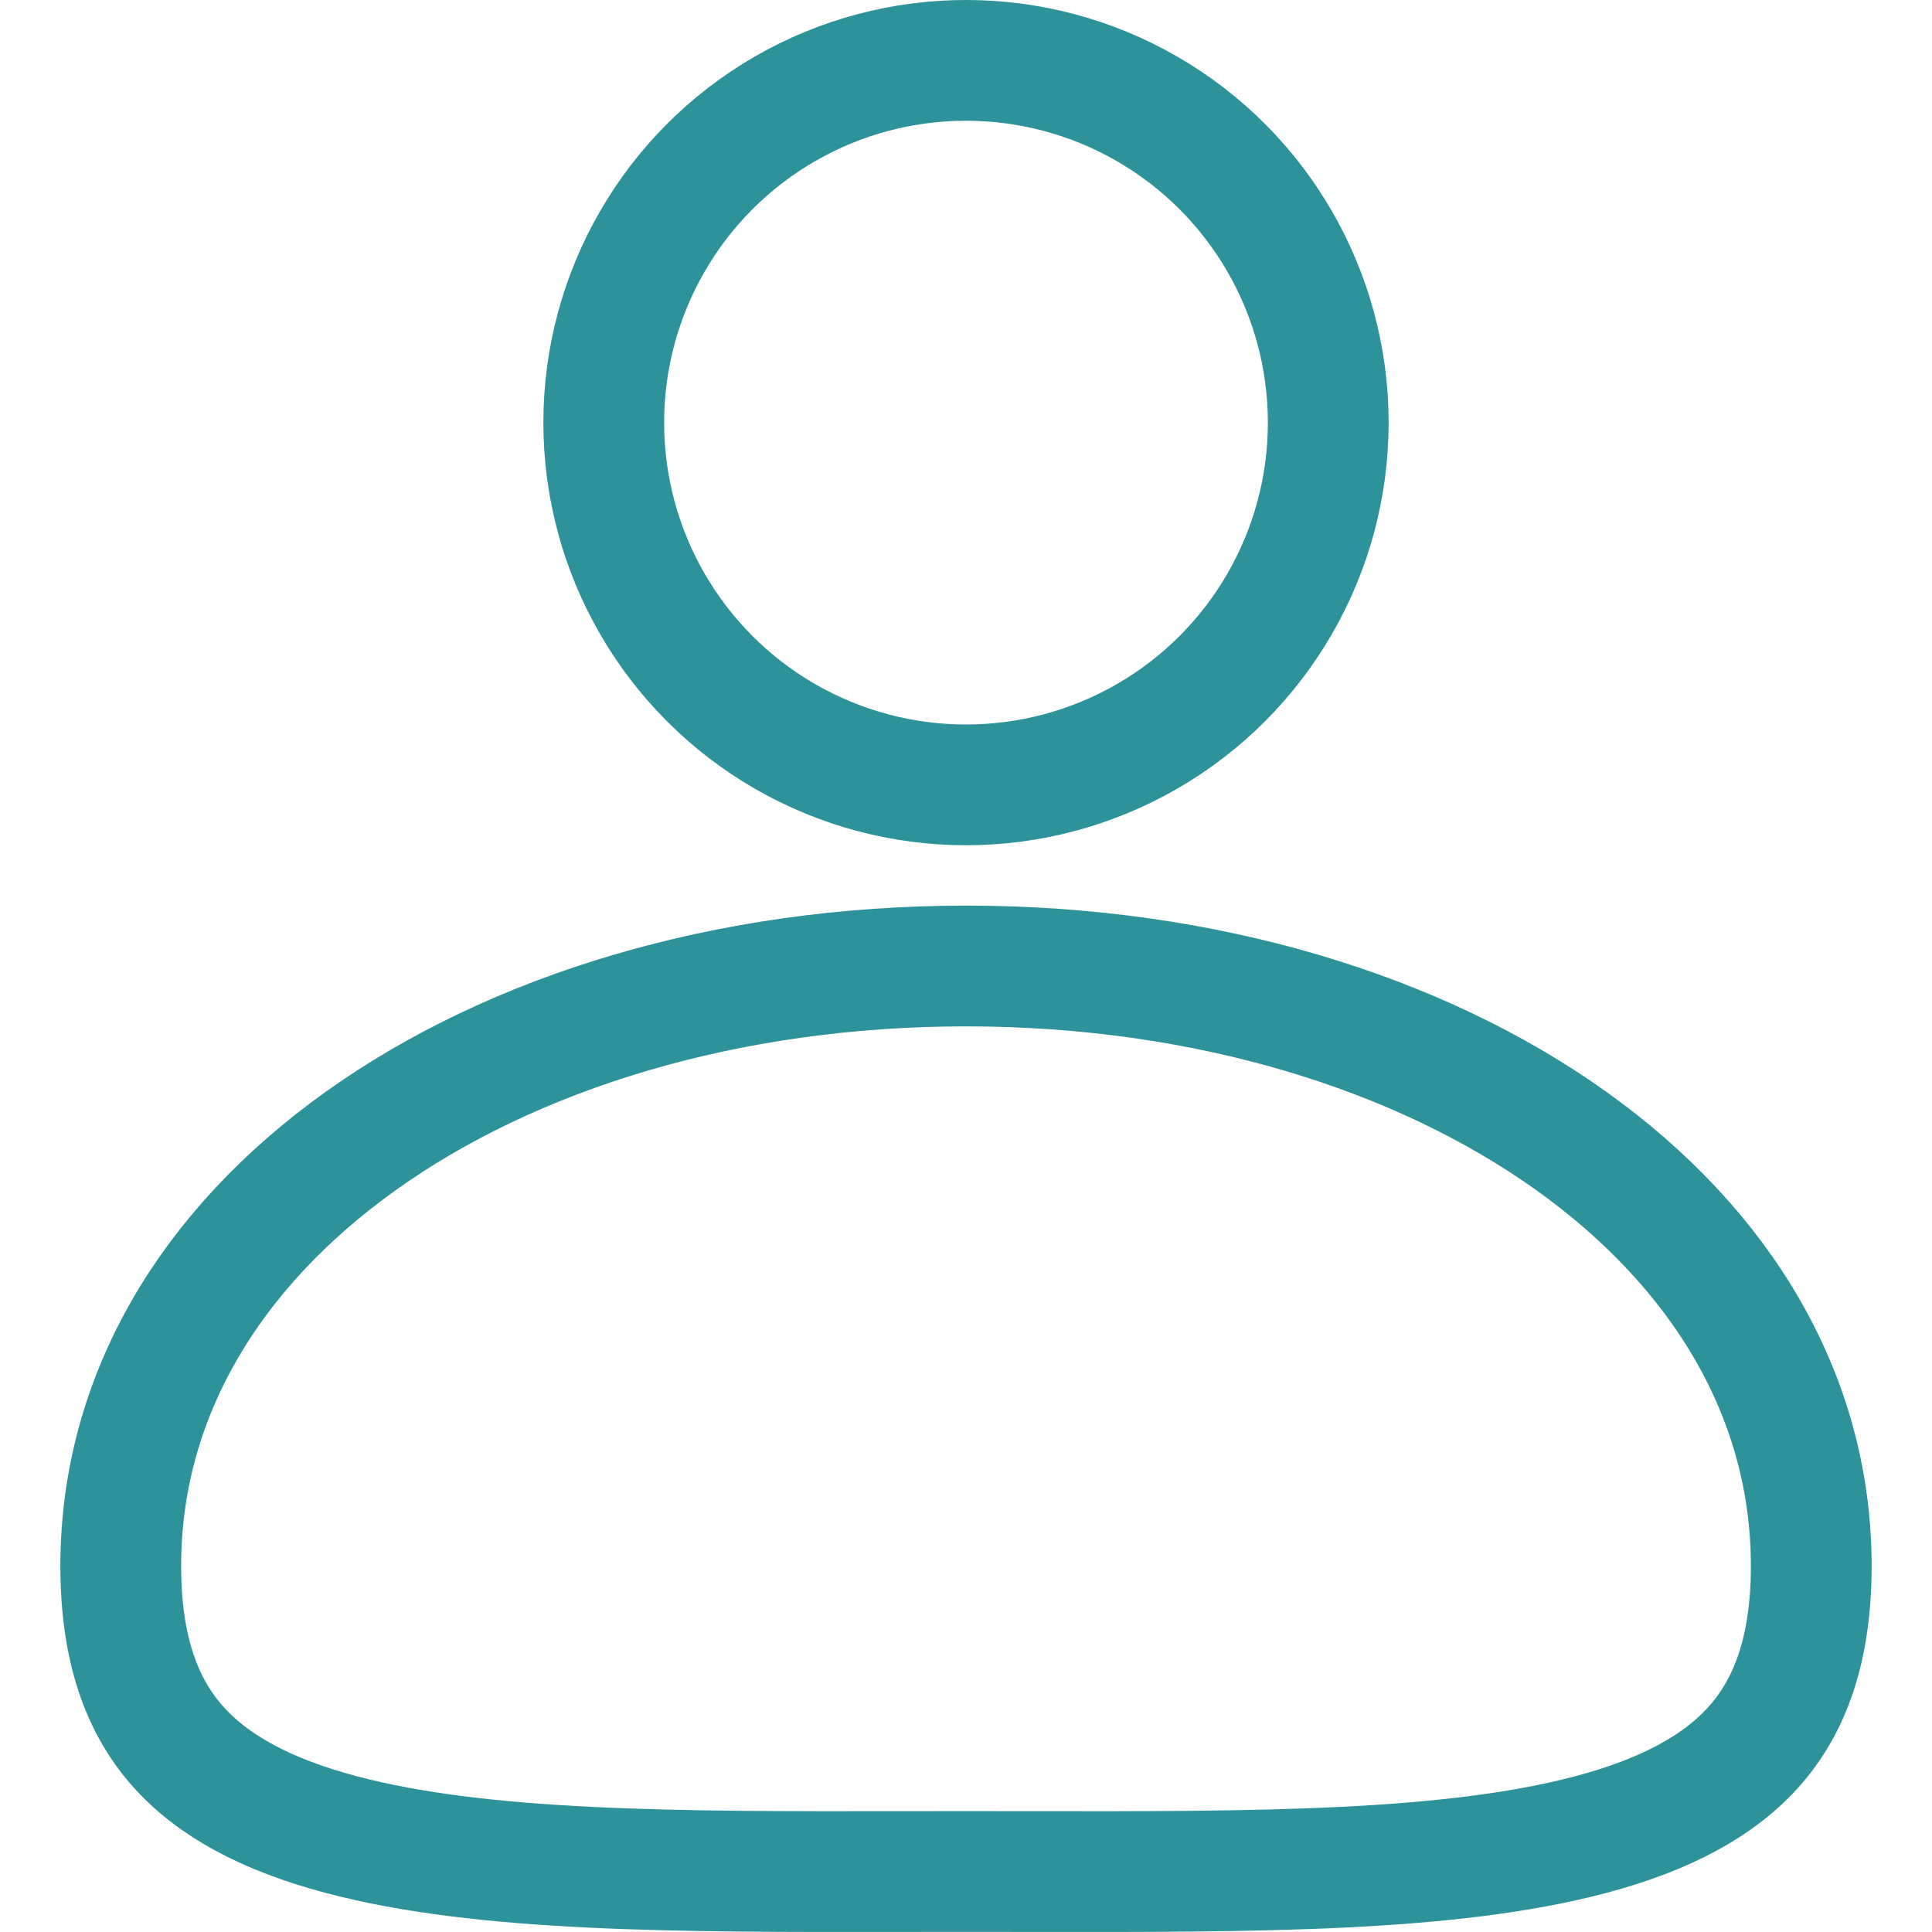 <svg width="32" height="32" viewBox="0 0 32 32" fill="none" xmlns="http://www.w3.org/2000/svg">
<rect width="32" height="32" fill="white"/>
<path d="M30 25.938C30 27.343 29.634 28.264 29.069 28.908C28.489 29.57 27.6 30.054 26.35 30.386C24.006 31.008 20.8 31.004 17.028 30.999C16.69 30.998 16.347 30.998 16 30.998C15.653 30.998 15.31 30.998 14.972 30.999C11.2 31.004 7.994 31.008 5.65 30.386C4.4 30.054 3.511 29.57 2.931 28.908C2.366 28.264 2 27.343 2 25.938C2 23.146 3.465 20.691 5.975 18.898C8.494 17.098 12.032 16 16 16C19.968 16 23.506 17.098 26.025 18.898C28.535 20.691 30 23.146 30 25.938Z" stroke="#2D929A" stroke-width="2"/>
<circle cx="16" cy="7" r="6" stroke="#2D929A" stroke-width="2"/>
</svg>
